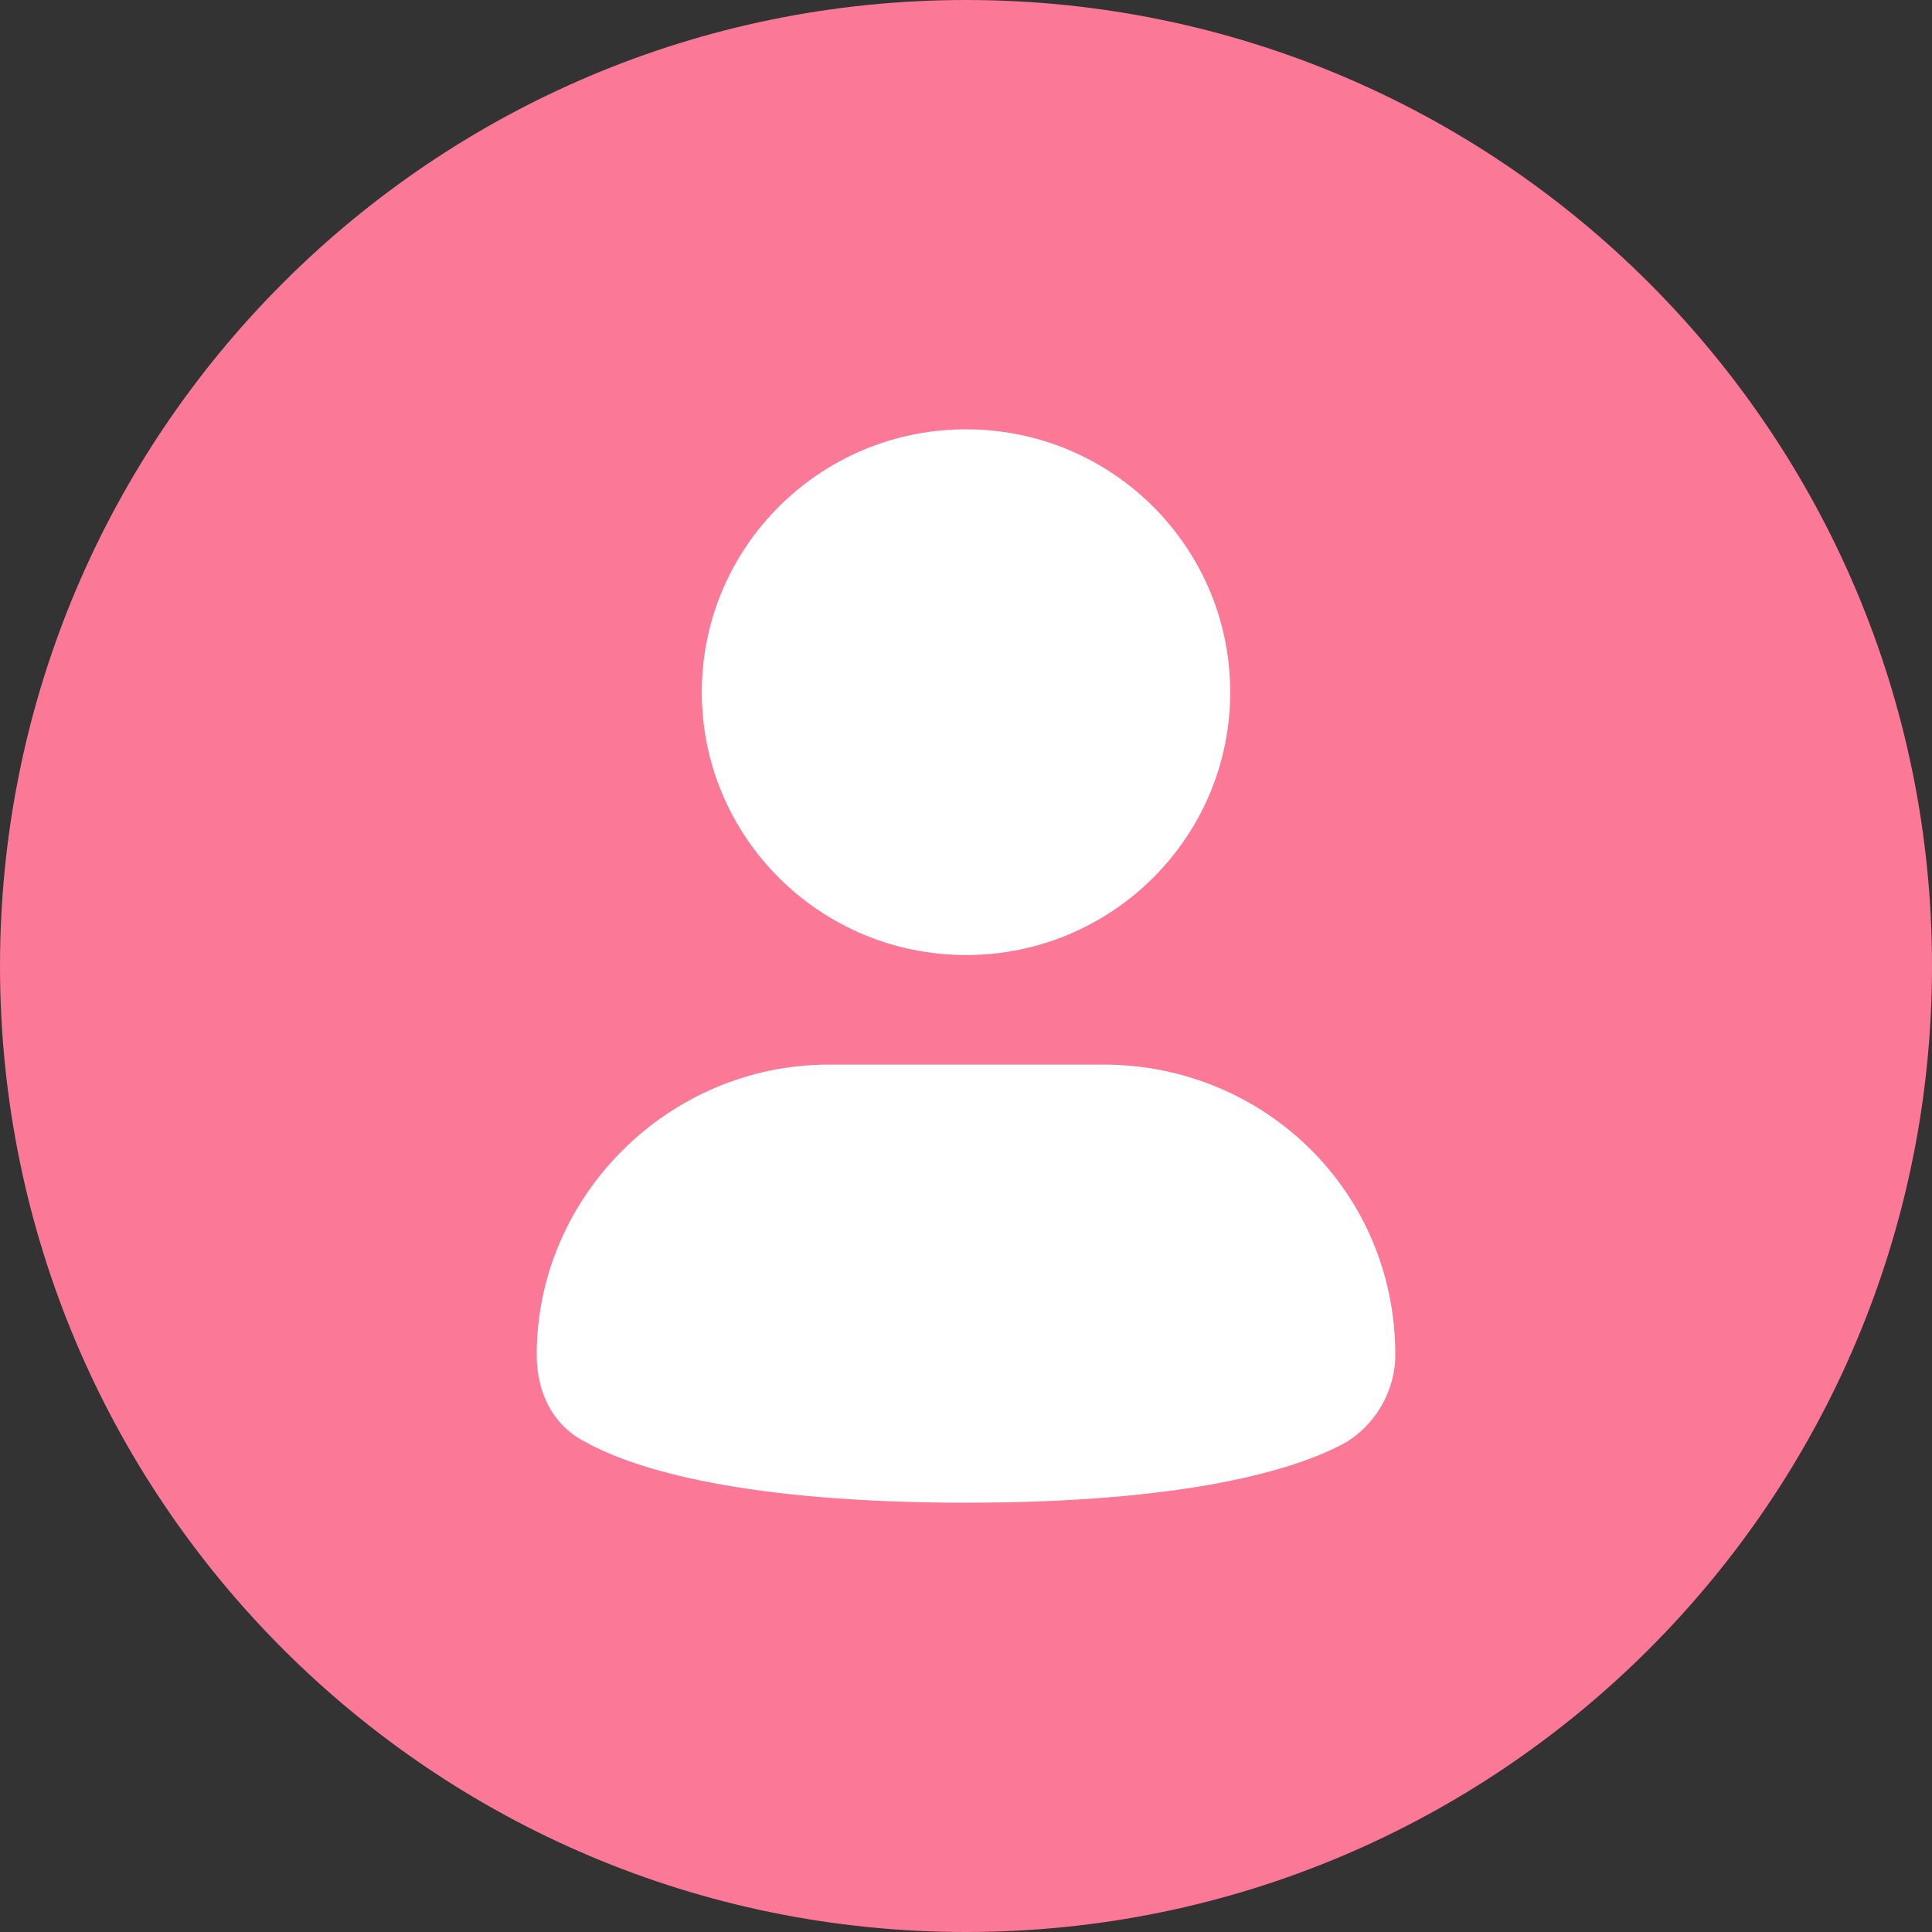 <svg width="24" height="24" viewBox="0 0 24 24" fill="none" xmlns="http://www.w3.org/2000/svg">
<rect x="0" y="0" width="24" height="24" fill="#333333" stroke="none"/>
<path d="M0 12C0 5.373 5.373 0 12 0C18.627 0 24 5.373 24 12C24 18.627 18.627 24 12 24C5.373 24 0 18.627 0 12Z" fill="#FB7897"/>
<path d="M12 11.864C13.813 11.864 15.282 10.402 15.282 8.599C15.282 6.795 13.813 5.333 12 5.333C10.188 5.333 8.718 6.795 8.718 8.599C8.718 10.402 10.188 11.864 12 11.864Z" fill="white"/>
<path d="M13.71 13.225H10.291C8.308 13.225 6.667 14.857 6.667 16.83C6.667 17.306 6.872 17.714 7.282 17.918C7.898 18.259 9.265 18.667 12 18.667C14.735 18.667 16.103 18.259 16.718 17.918C17.06 17.714 17.333 17.306 17.333 16.83C17.333 14.789 15.692 13.225 13.71 13.225Z" fill="white"/>
</svg>
